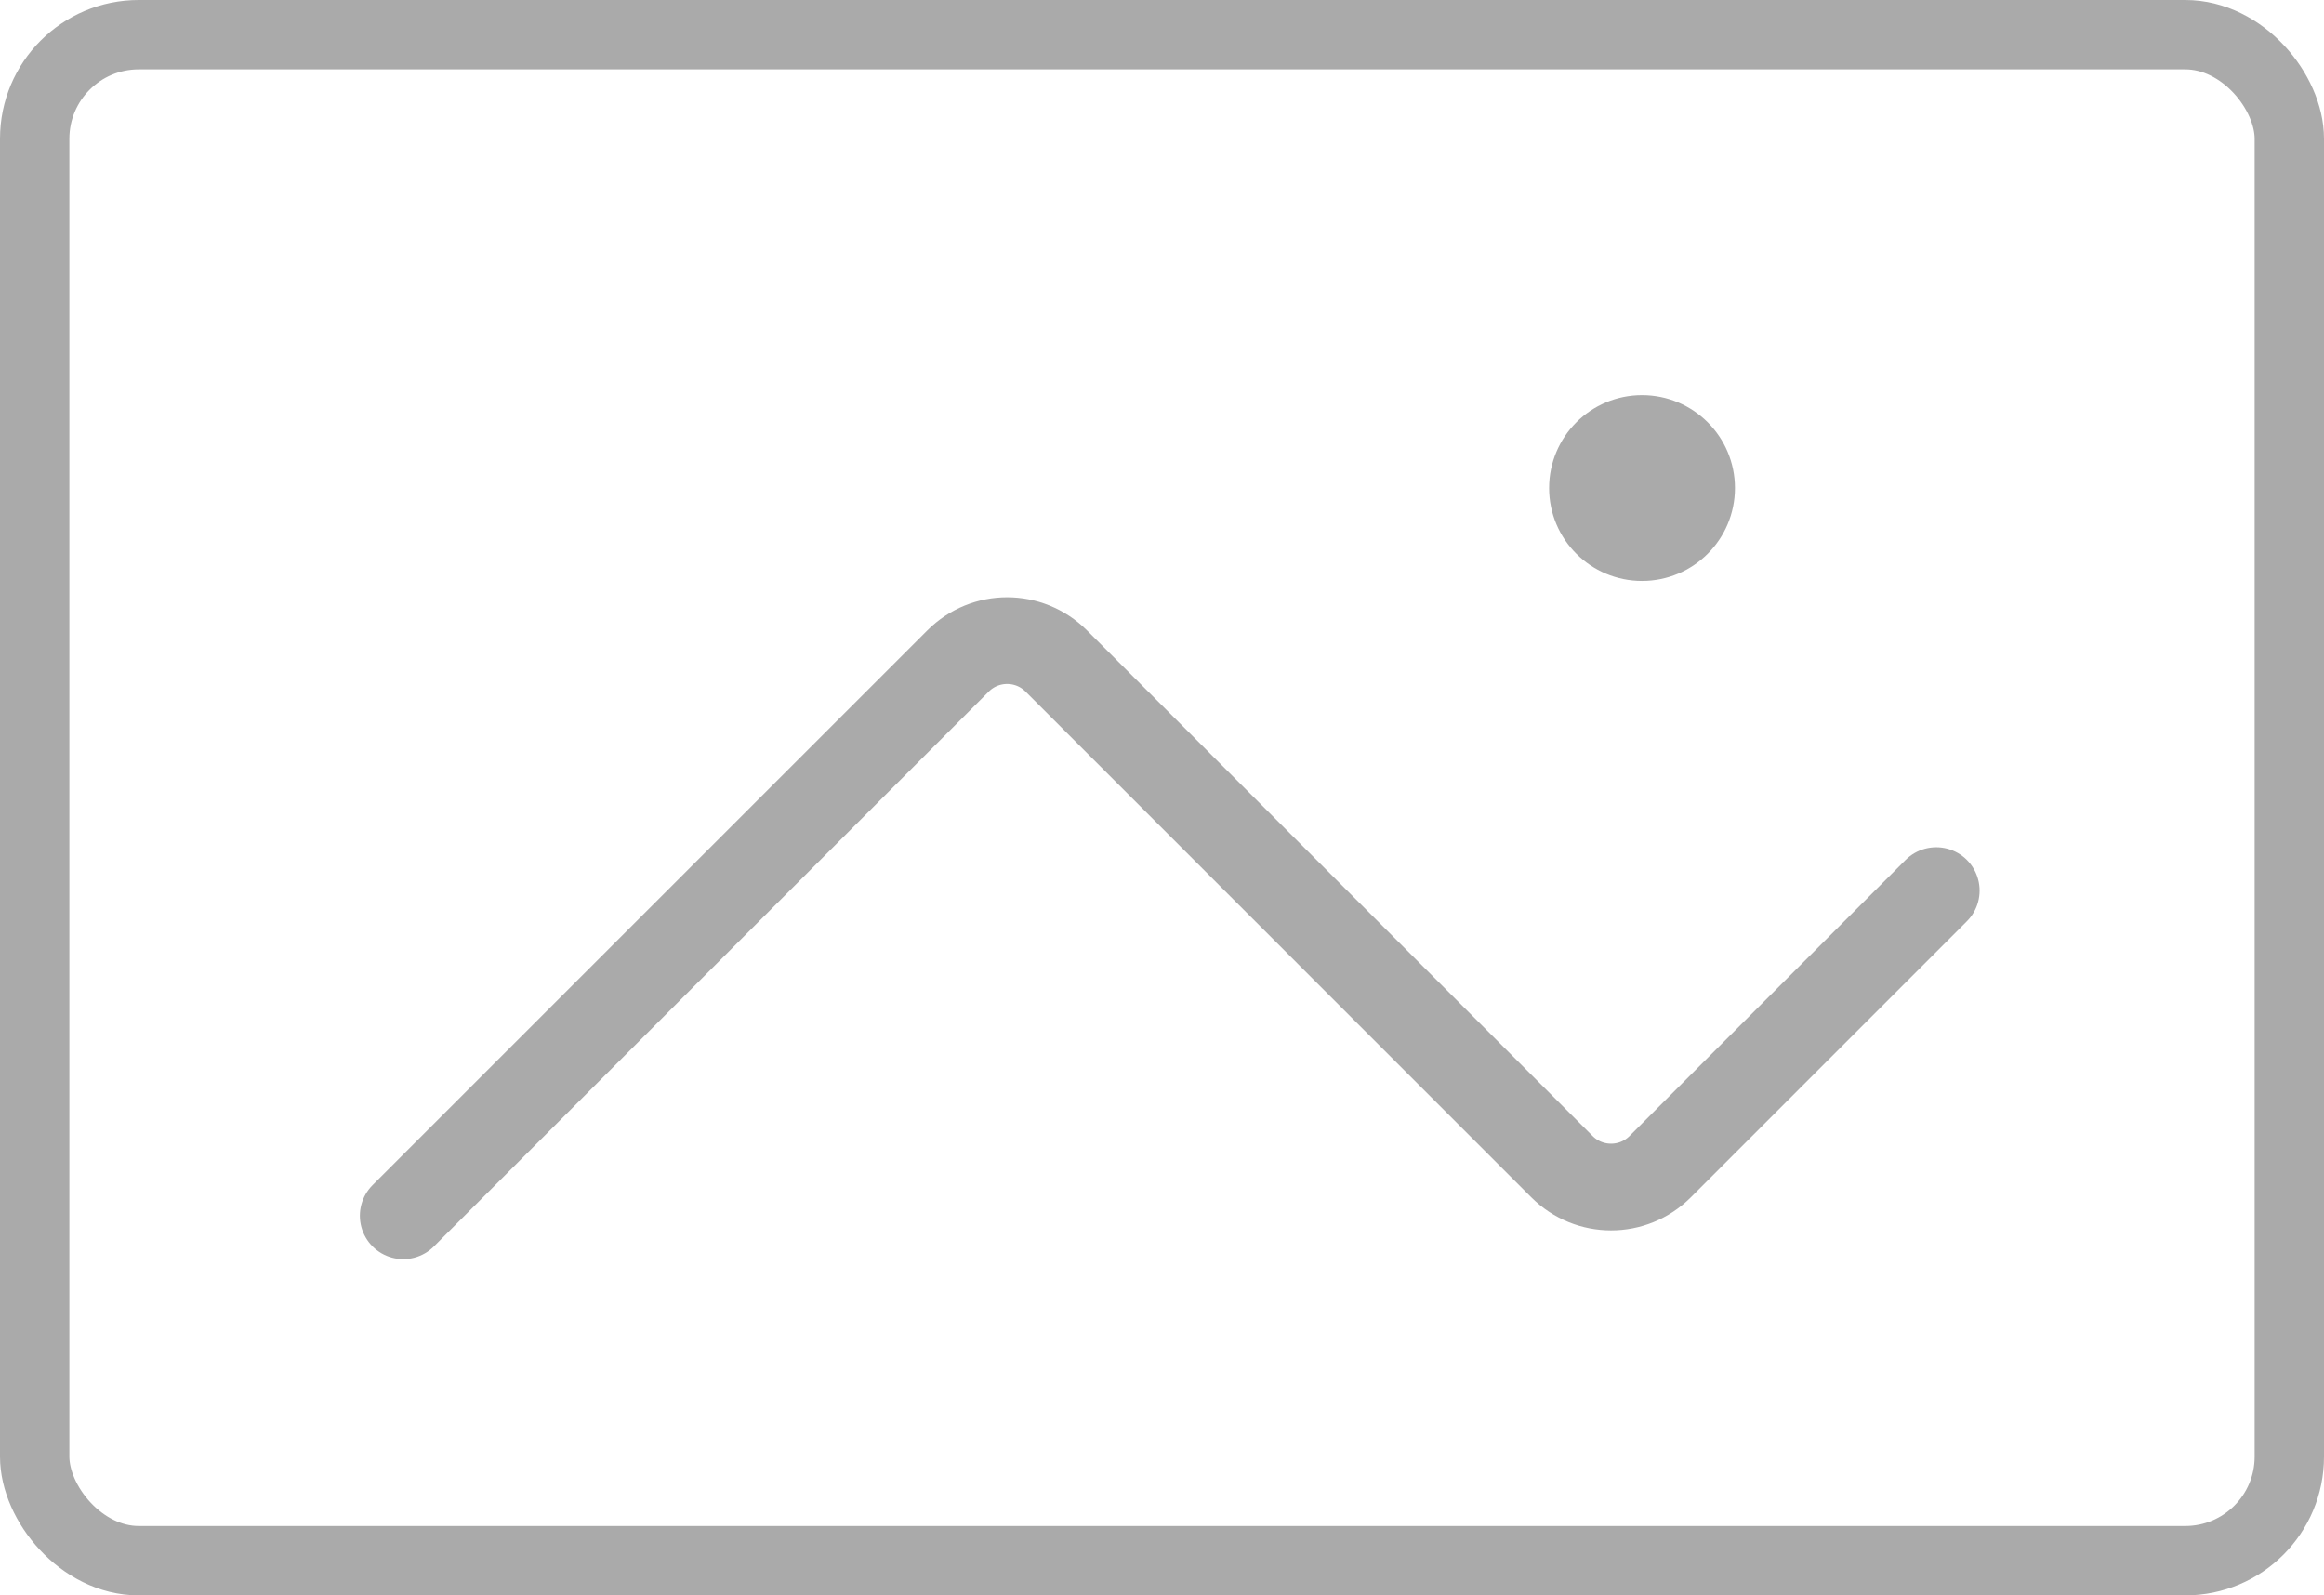 <svg width="67" height="46" viewBox="0 0 67 46" fill="none" xmlns="http://www.w3.org/2000/svg">
<rect x="1" y="1" width="65" height="44" rx="3" stroke="#AAAAAA" stroke-width="2"/>
<path d="M11.625 35.054L27.622 19.057C28.403 18.276 29.669 18.276 30.45 19.057L45.032 33.64C45.813 34.421 47.08 34.421 47.861 33.64L55.821 25.679" stroke="#AAAAAA" stroke-width="2.5" stroke-linecap="round"/>
<circle cx="47.339" cy="14.072" r="2.679" fill="#AAAAAA"/>
</svg>
